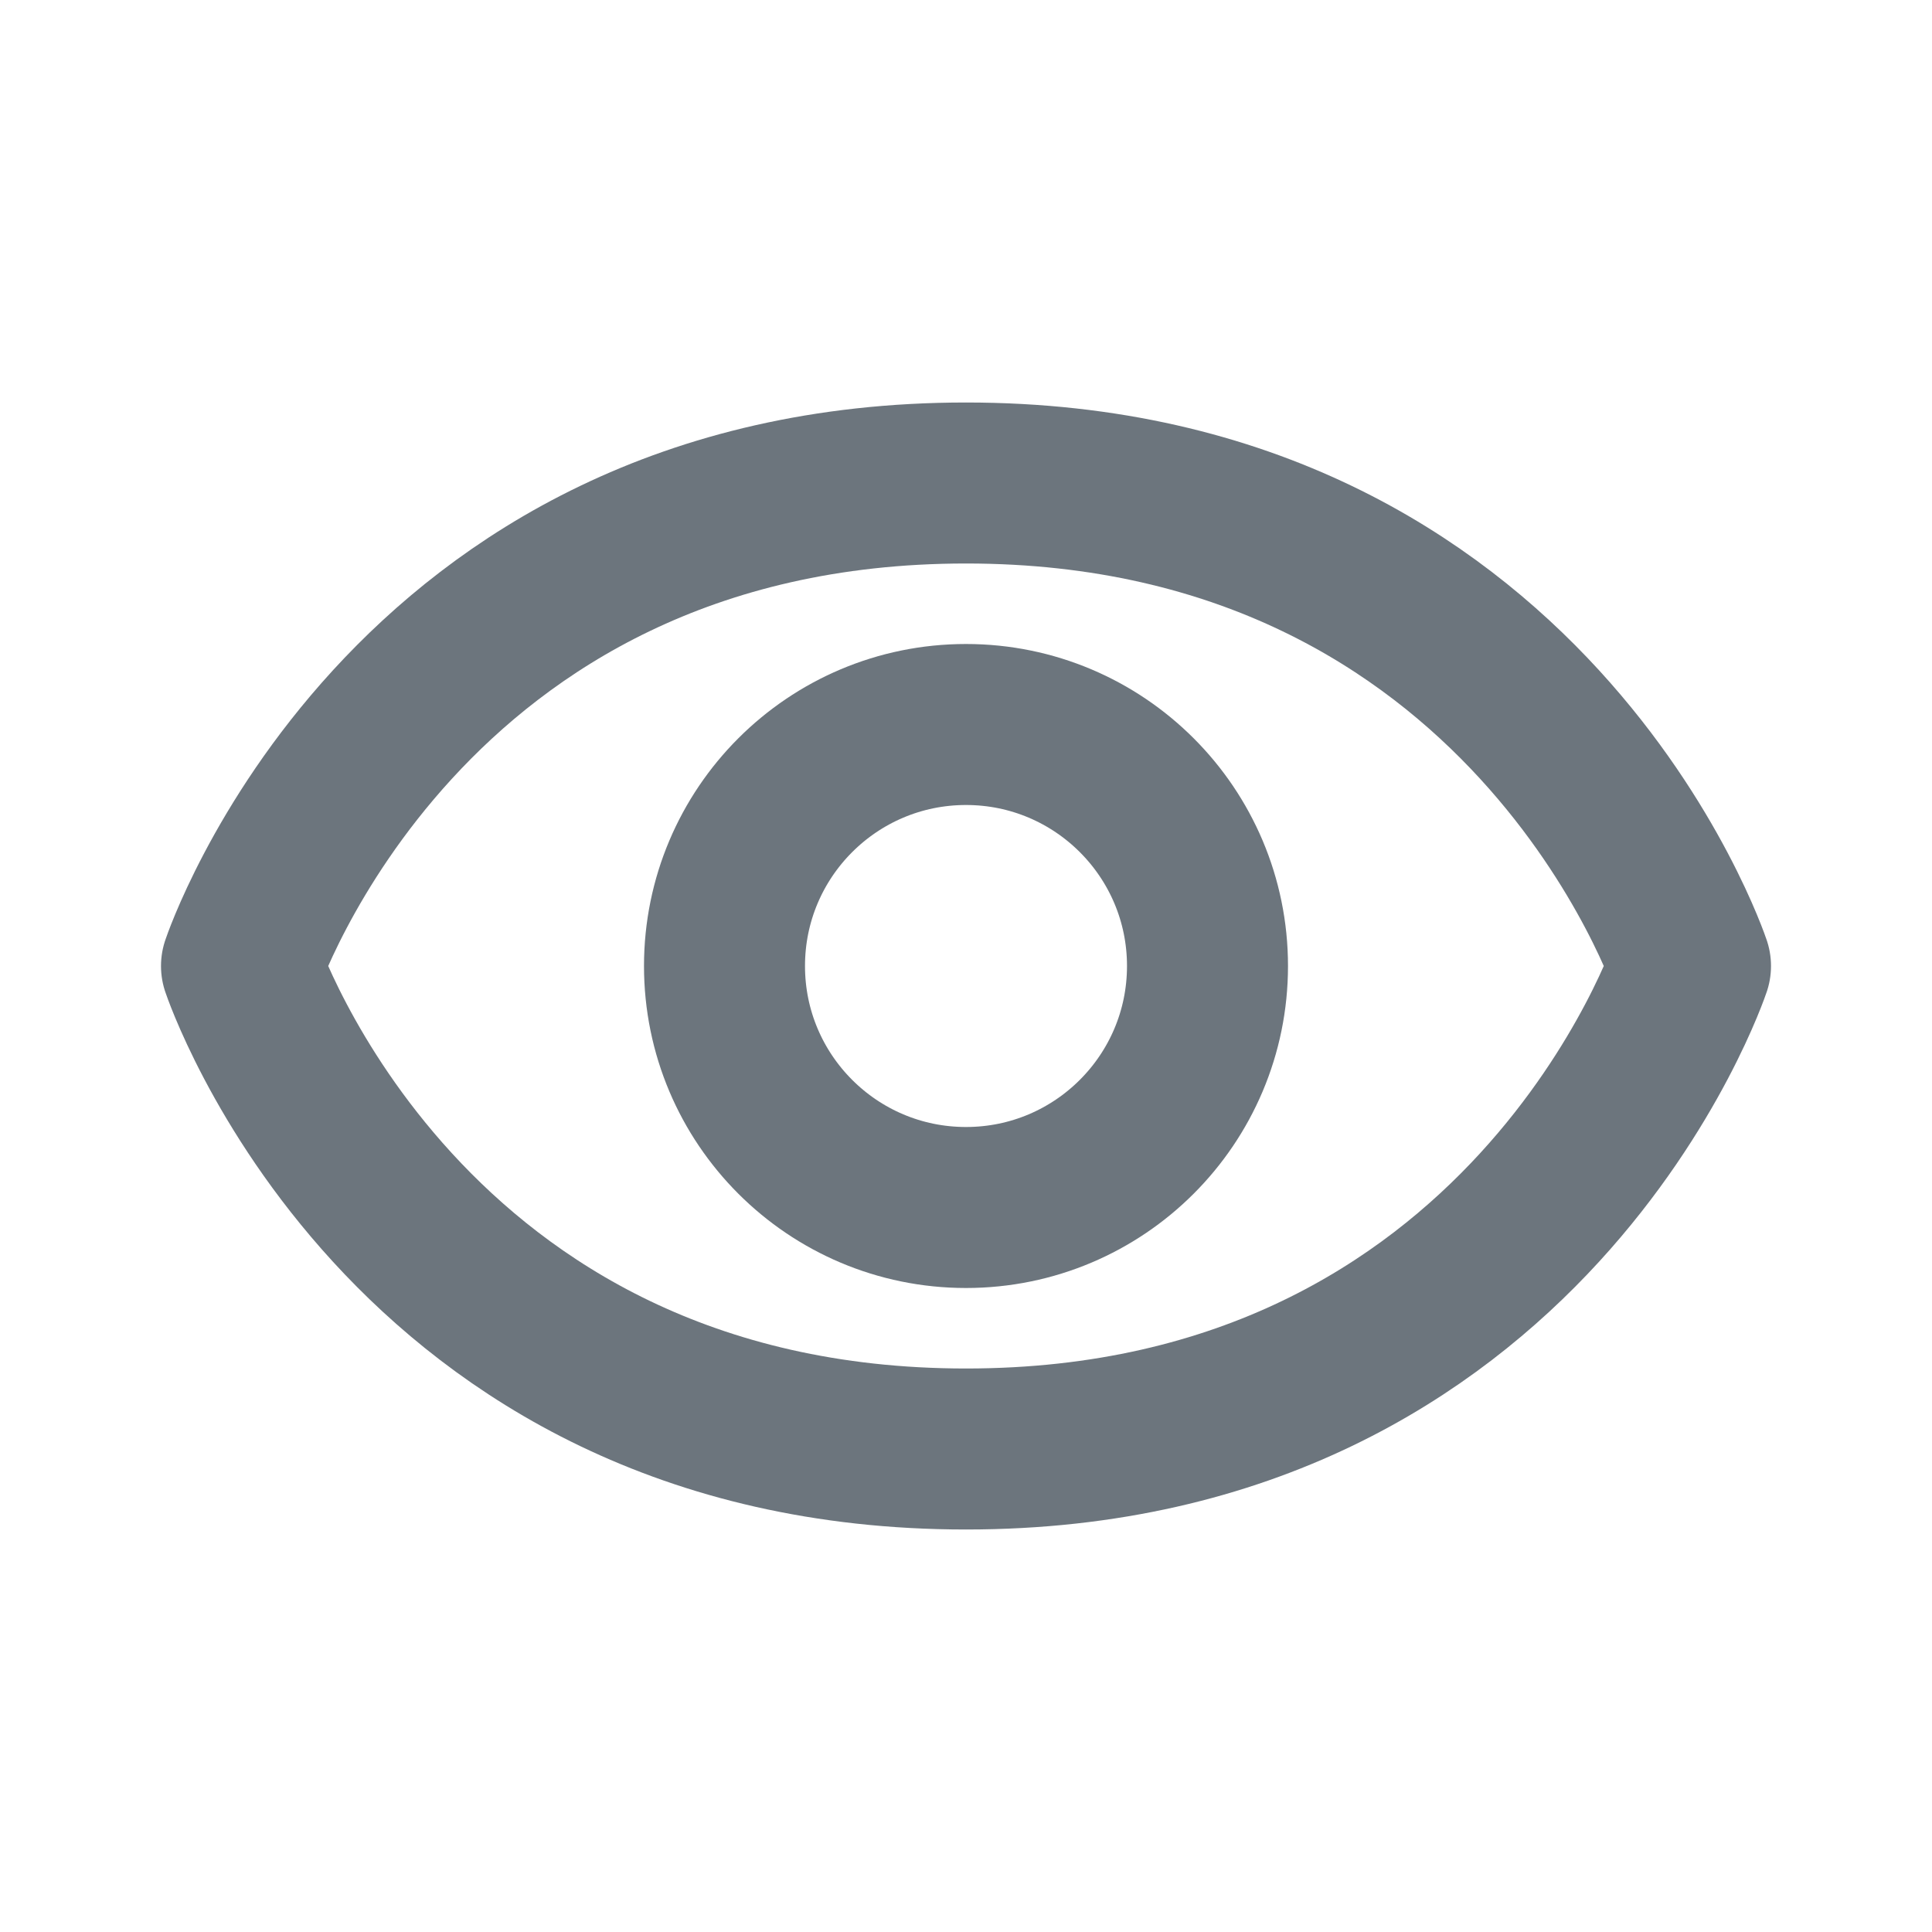 <svg width="24" height="24" viewBox="0 0 24 24" fill="none" xmlns="http://www.w3.org/2000/svg">
<path d="M12 6C5 6 3 12 3 12C3 12 5 18 12 18C19 18 21 12 21 12C21 12 19 6 12 6Z" stroke="#6C757D" stroke-width="2" stroke-linecap="round" stroke-linejoin="round"/>
<path d="M15 12C15 10.343 13.657 9 12 9C10.343 9 9 10.343 9 12C9 13.657 10.343 15 12 15C13.657 15 15 13.657 15 12Z" stroke="#6C757D" stroke-width="2" stroke-linecap="round" stroke-linejoin="round"/>
</svg>
